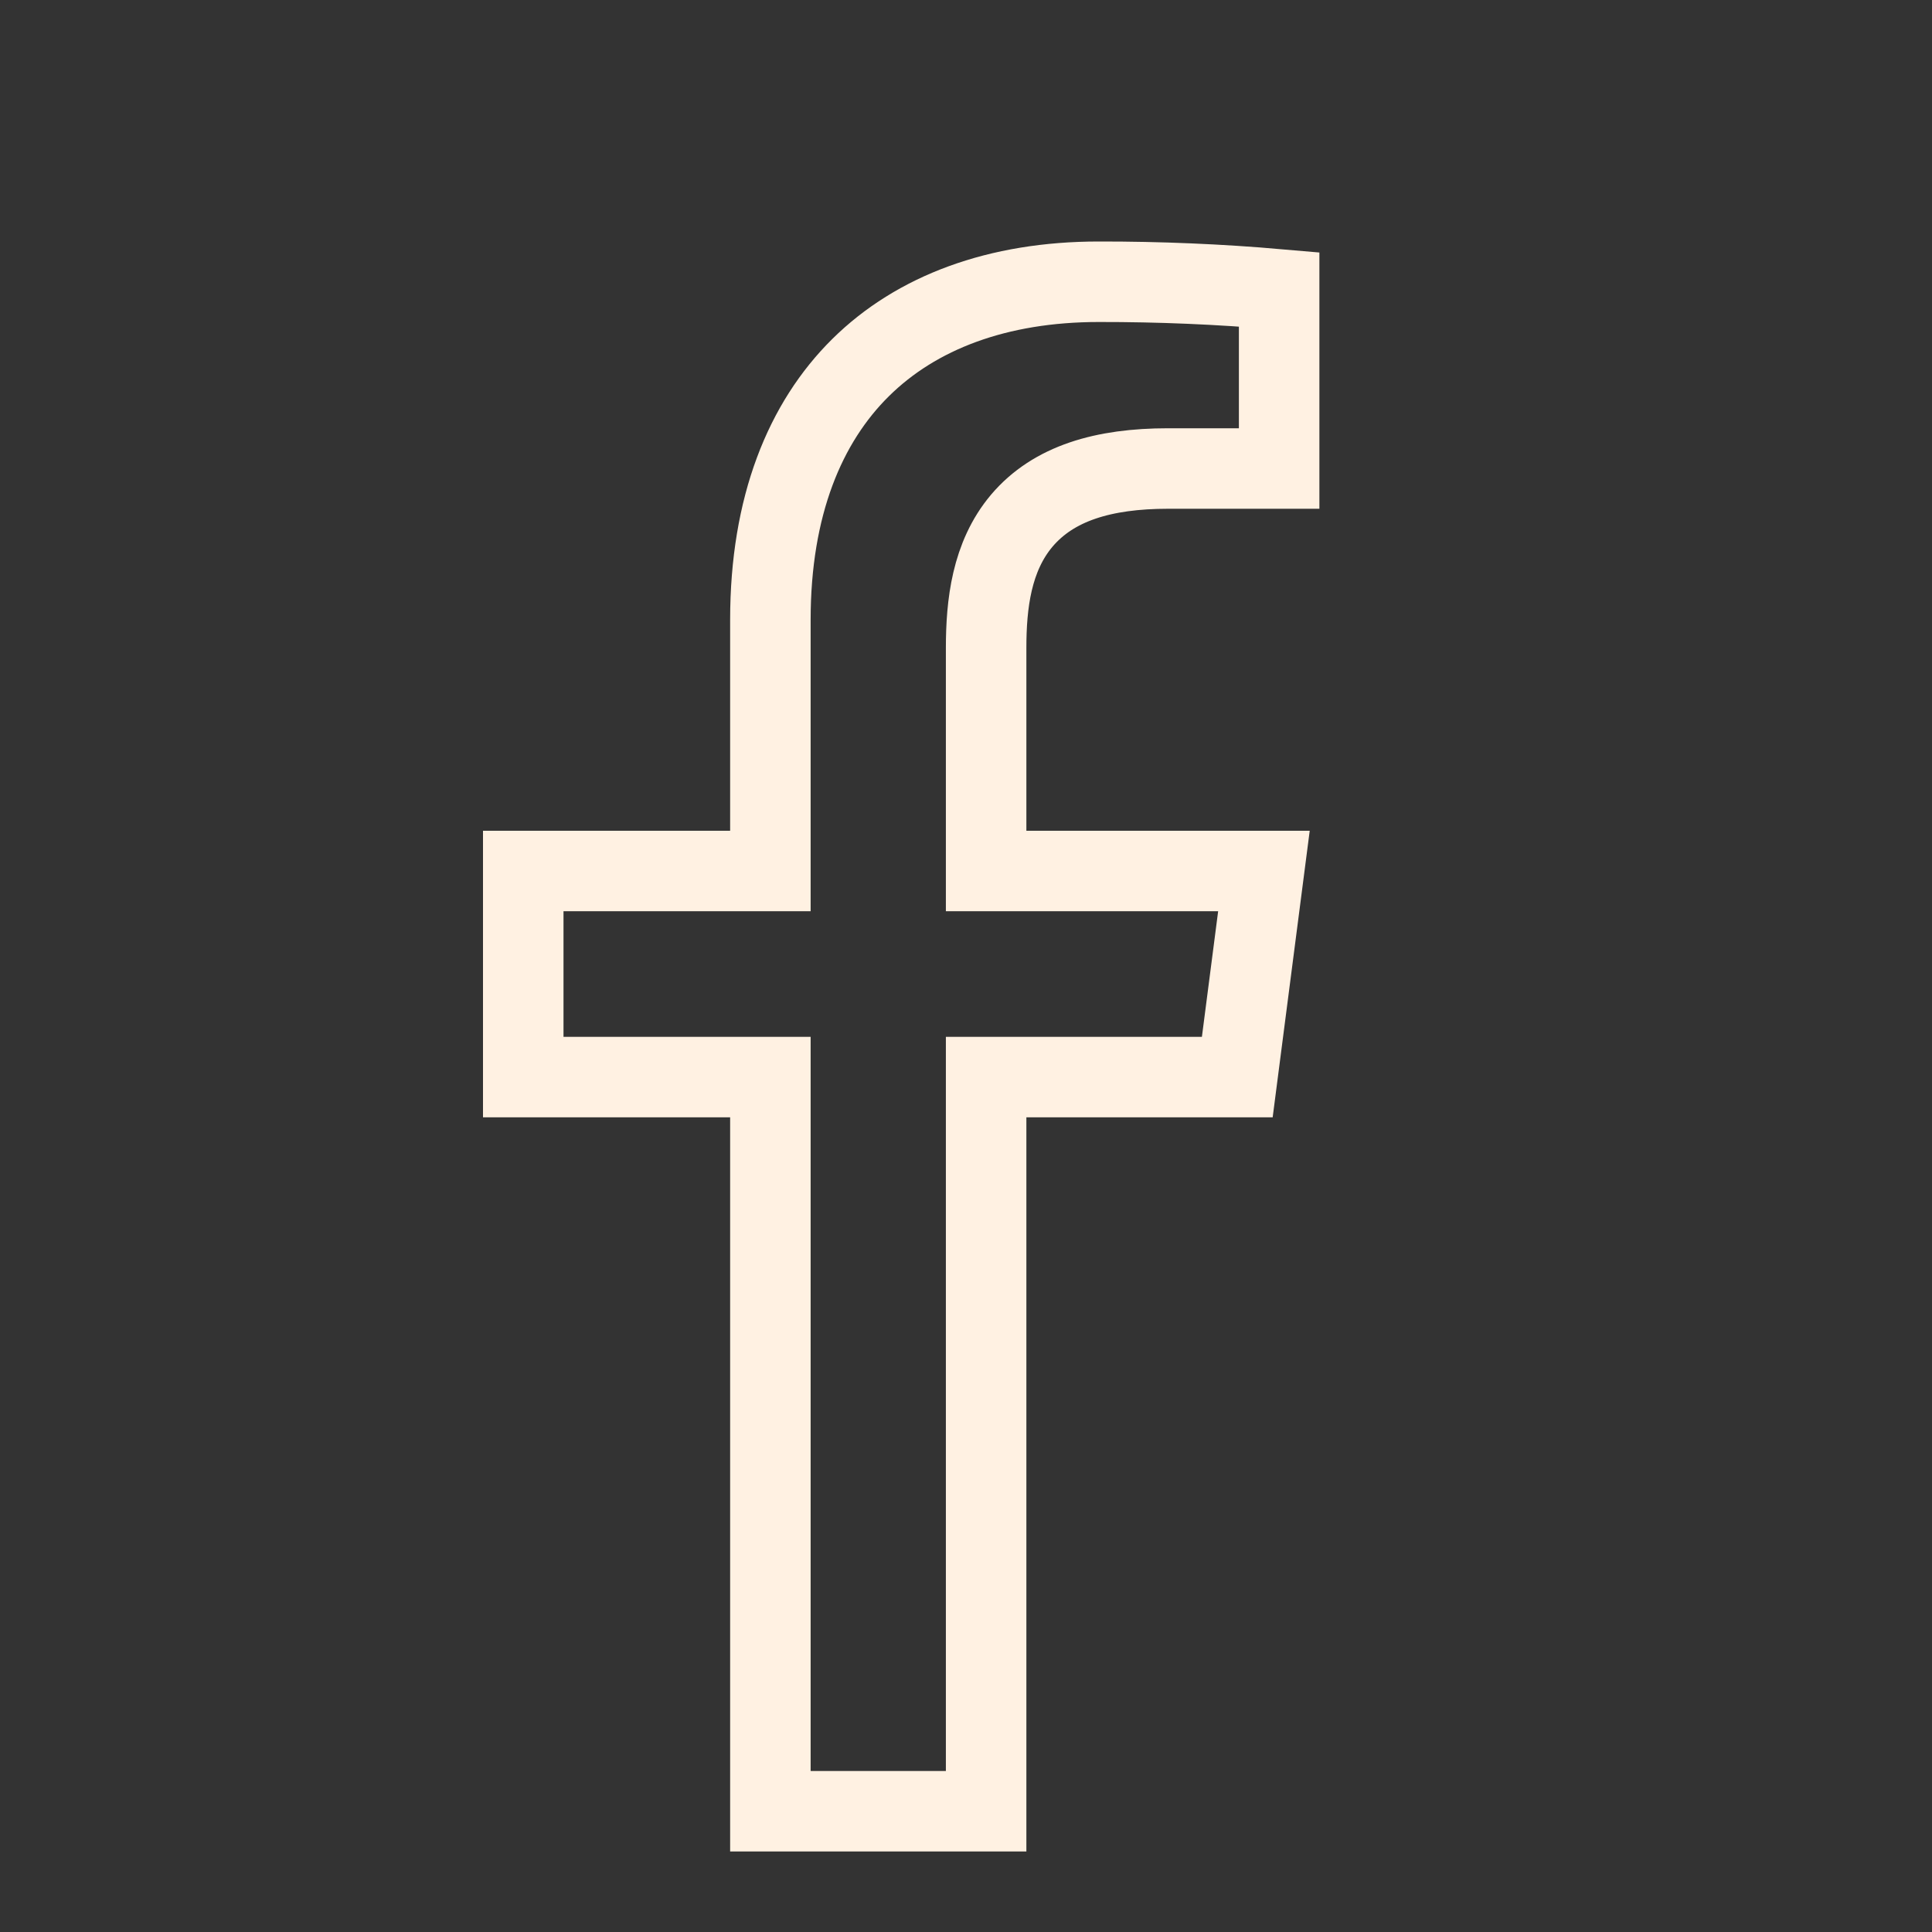 <svg width="24" height="24" viewBox="0 0 24 24" fill="none" xmlns="http://www.w3.org/2000/svg">
<rect x="0" y="0" width="24" height="24" fill="#333333" stroke="none"/>
<path d="M13.65 3.5L13.651 3.5C14.398 3.499 15.145 3.53 15.89 3.595V5.82H14.51C13.708 5.82 13.087 6.003 12.693 6.468C12.316 6.915 12.25 7.507 12.25 8.05V10.32V10.82H12.75H15.701L15.37 13.38H12.75H12.25V13.88V22.5H9.57V13.88V13.38H9.07H6.5V10.82H9.07H9.57V10.32V7.7C9.57 6.284 10.001 5.248 10.691 4.566C11.383 3.882 12.392 3.5 13.65 3.5Z" stroke="#FFF1E2"/>
</svg>

